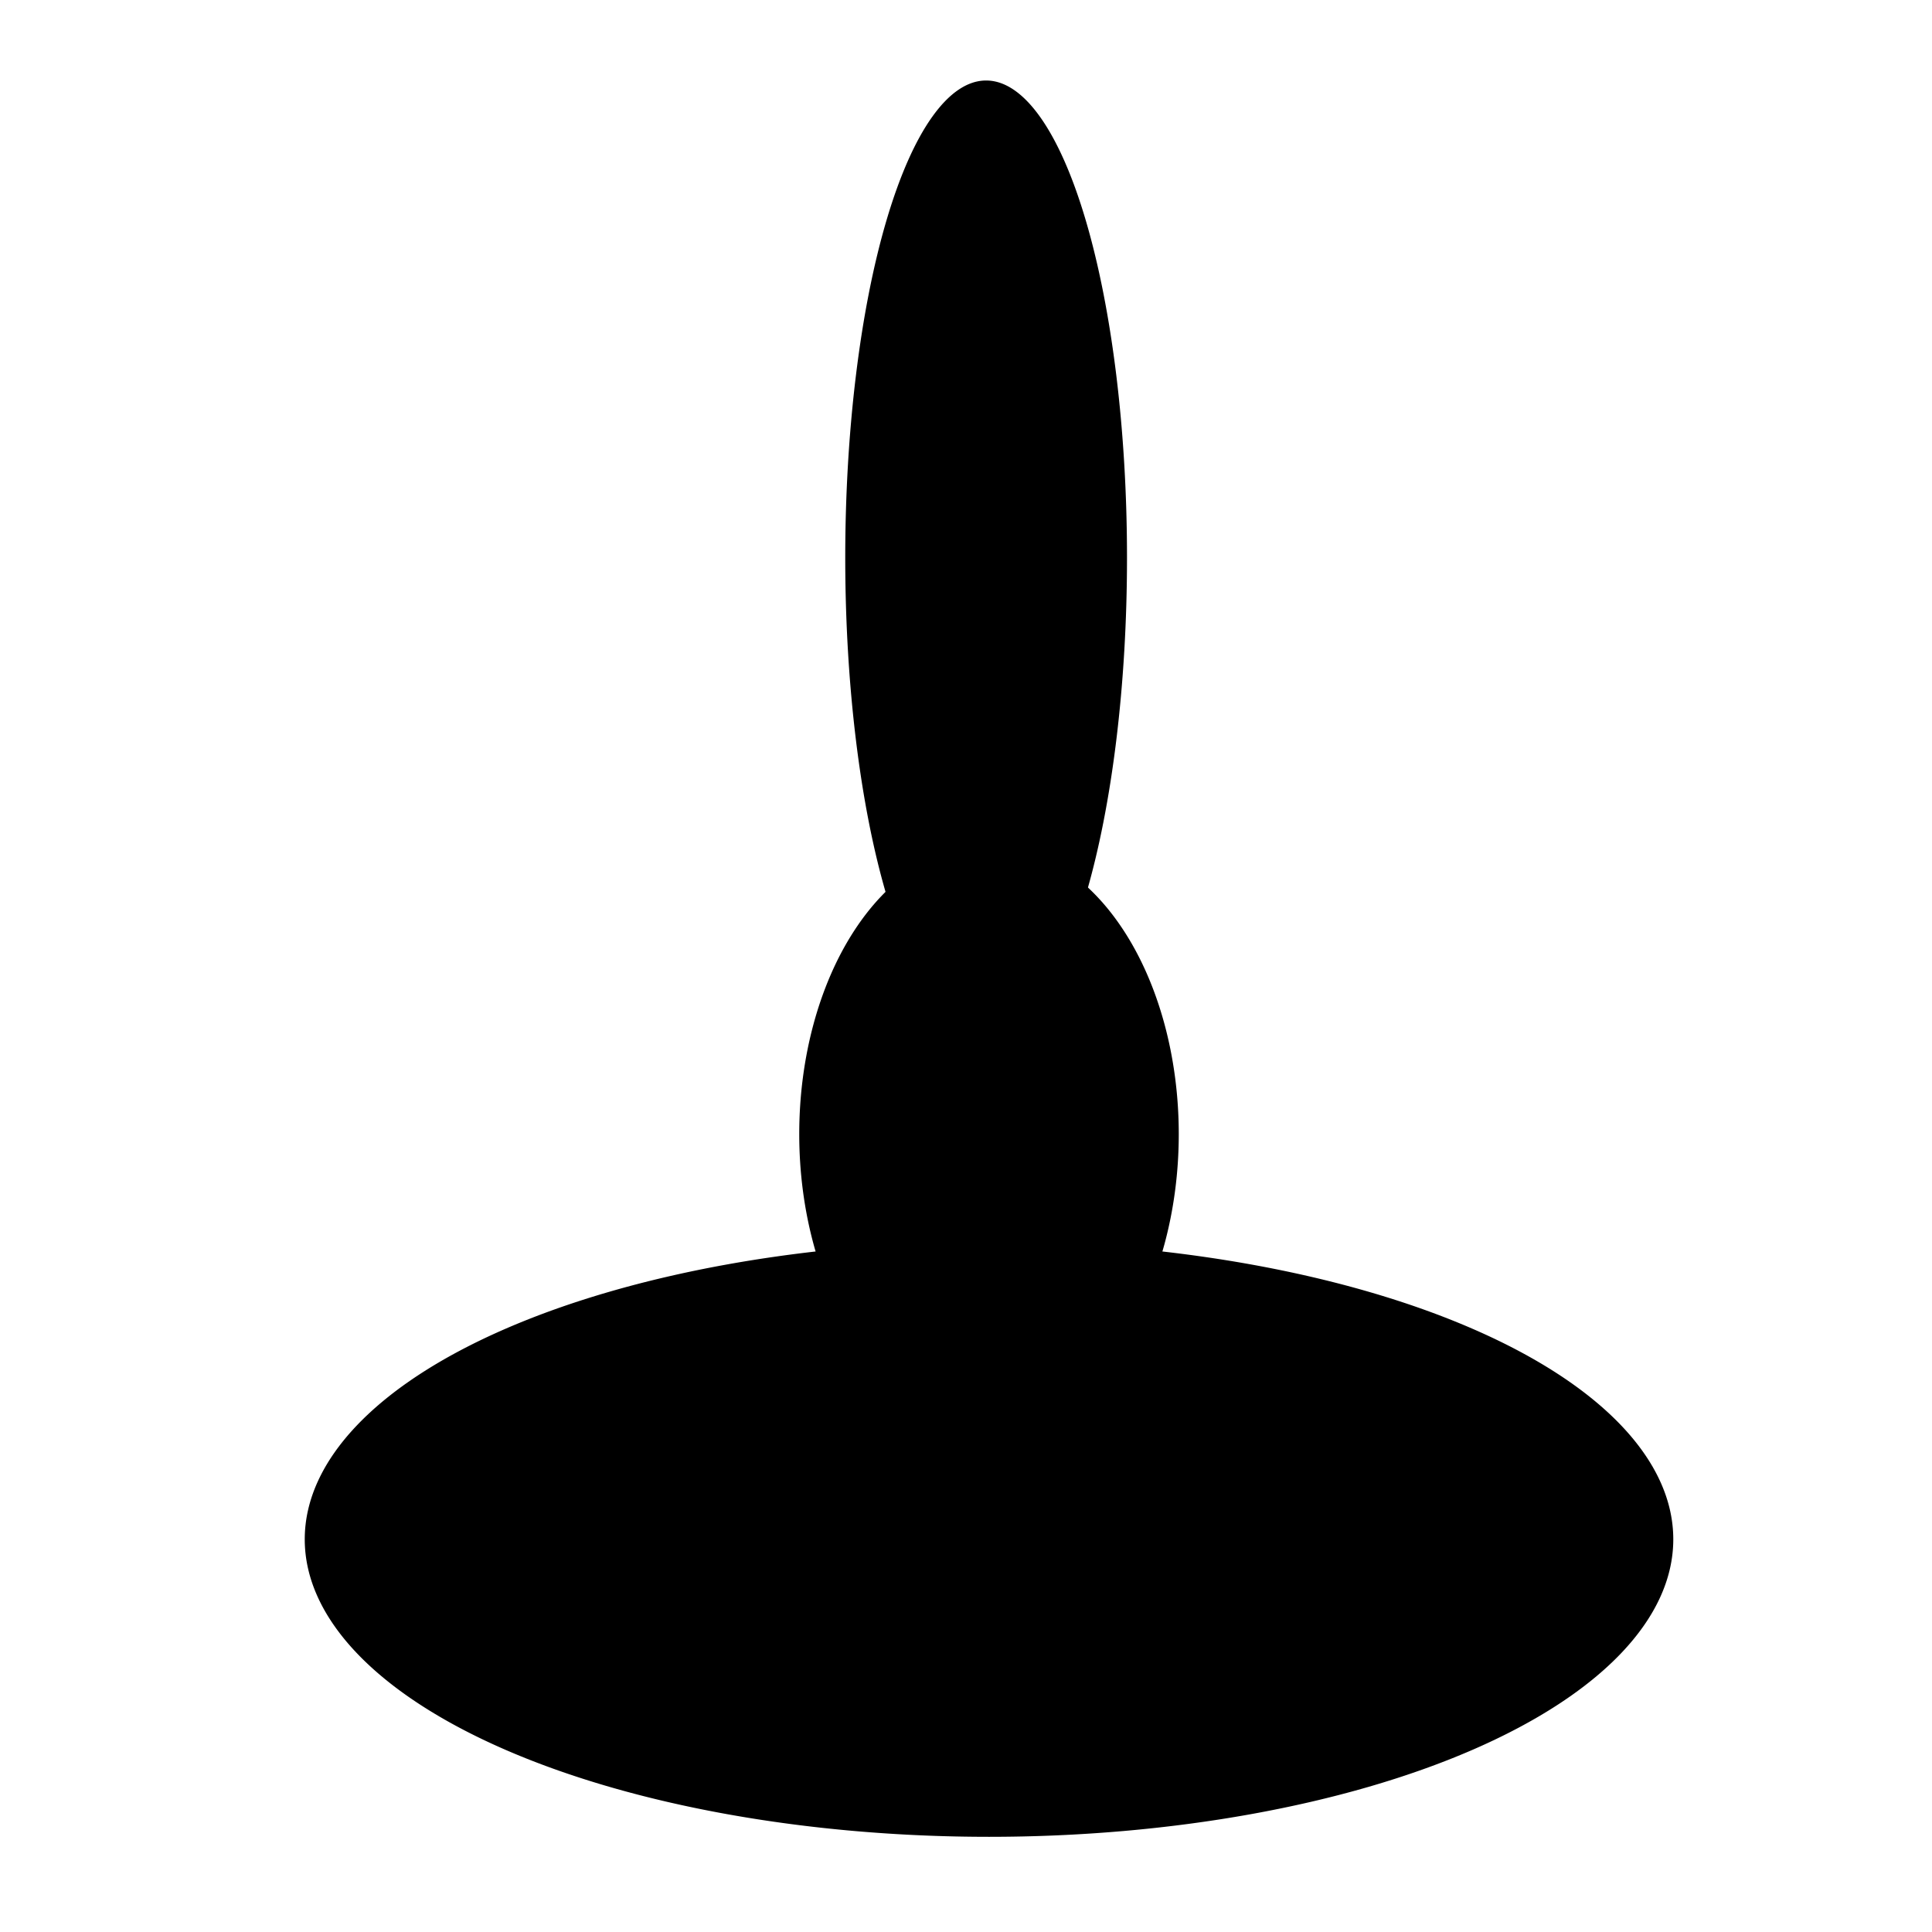 <?xml version="1.0" encoding="UTF-8" standalone="no"?>
<!-- Created with Inkscape (http://www.inkscape.org/) -->

<svg
   xmlns:svg="http://www.w3.org/2000/svg"
   xmlns="http://www.w3.org/2000/svg"
   version="1.1"
   width="48"
   height="48"
   id="svg2816">
  <defs
     id="defs2818" />
  <g
     id="layer1">
    <path
       d="m 41.071,33.643 a 13.821,5.857 0 1 1 -27.643,0 13.821,5.857 0 1 1 27.643,0 z"
       transform="matrix(1.23,0,0,1.262,-8.945,-4.214)"
       id="path3356"
       style="fill:#000000" />
    <path
       d="m 28.429,24.357 a 4.714,3.143 0 1 1 -9.429,0 4.714,3.143 0 1 1 9.429,0 z"
       transform="matrix(1,0,0,2.284,0.857,-27.455)"
       id="path3360"
       style="fill:#000000" />
    <path
       d="m 29.286,13 a 3.5,11.857 0 1 1 -7,0 3.5,11.857 0 1 1 7,0 z"
       transform="translate(-1.286,0.857)"
       id="path3362"
       style="fill:#000000" />
  </g>
</svg>
